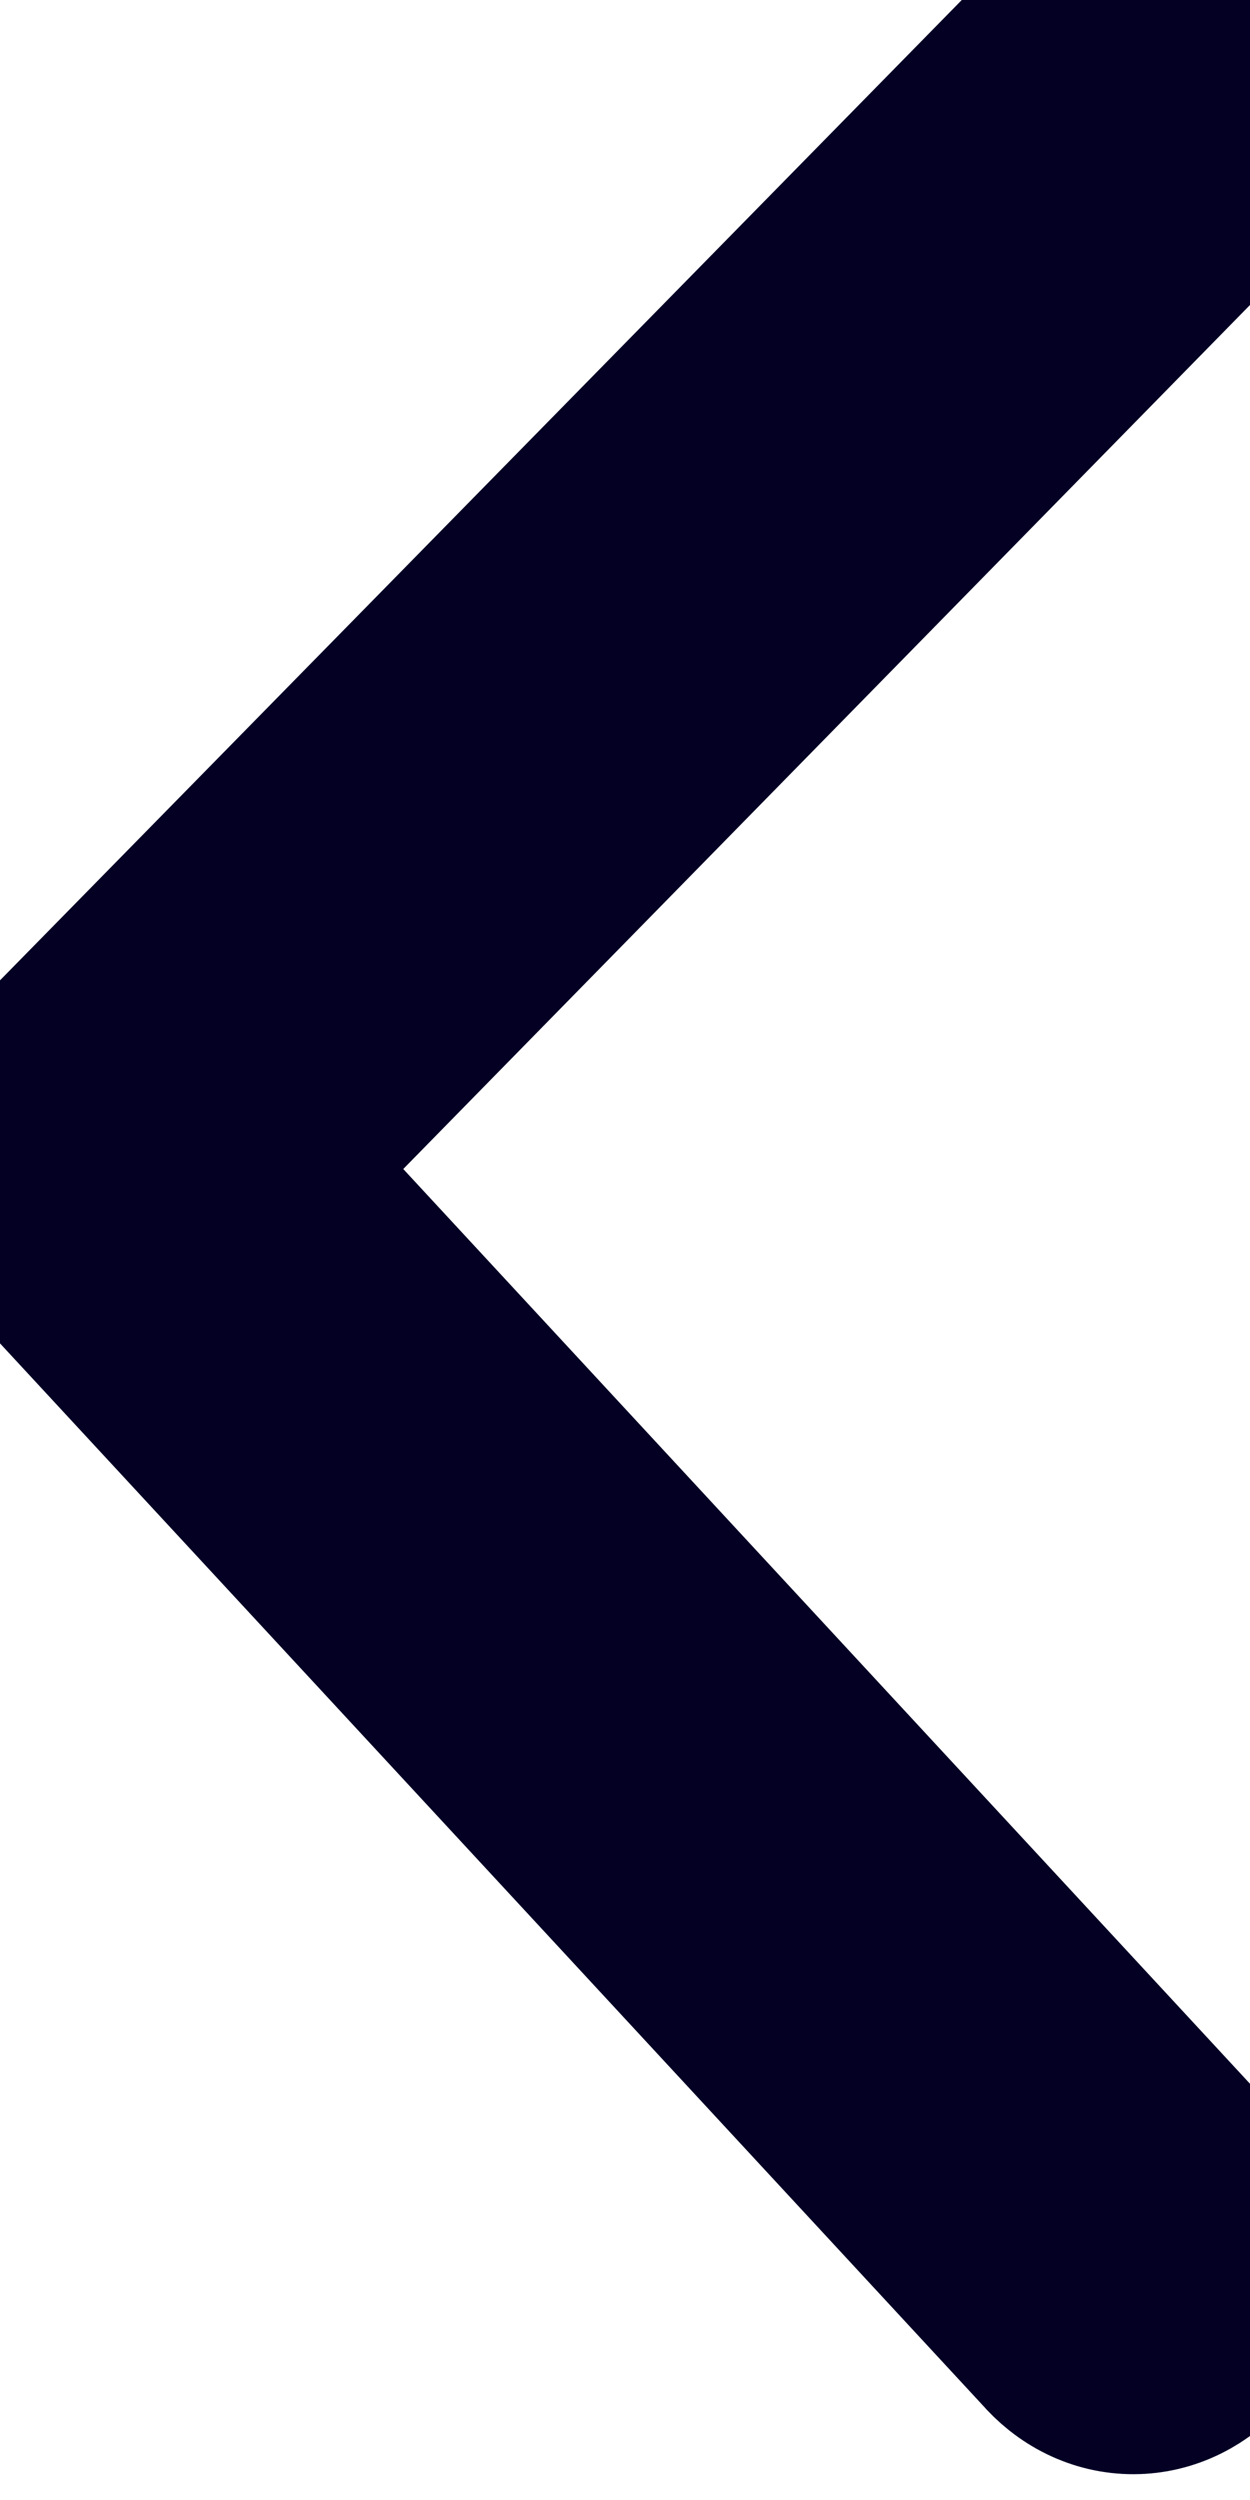 <svg width="4" height="8" viewBox="0 0 4 8" fill="none" xmlns="http://www.w3.org/2000/svg">
<path d="M3.79 0.404C3.79 0.404 3.769 0.499 3.737 0.53L0.6 3.731L3.737 7.12C3.8 7.183 3.8 7.299 3.737 7.362C3.674 7.436 3.579 7.436 3.516 7.362L0.253 3.836C0.253 3.836 0.21 3.762 0.21 3.71C0.21 3.71 0.231 3.615 0.263 3.583L3.526 0.257C3.59 0.194 3.684 0.194 3.747 0.267C3.779 0.299 3.79 0.341 3.79 0.383V0.404Z" fill="#030024" stroke="#030024" strokeWidth="0.4" strokeMiterlimit="10"/>
</svg>
